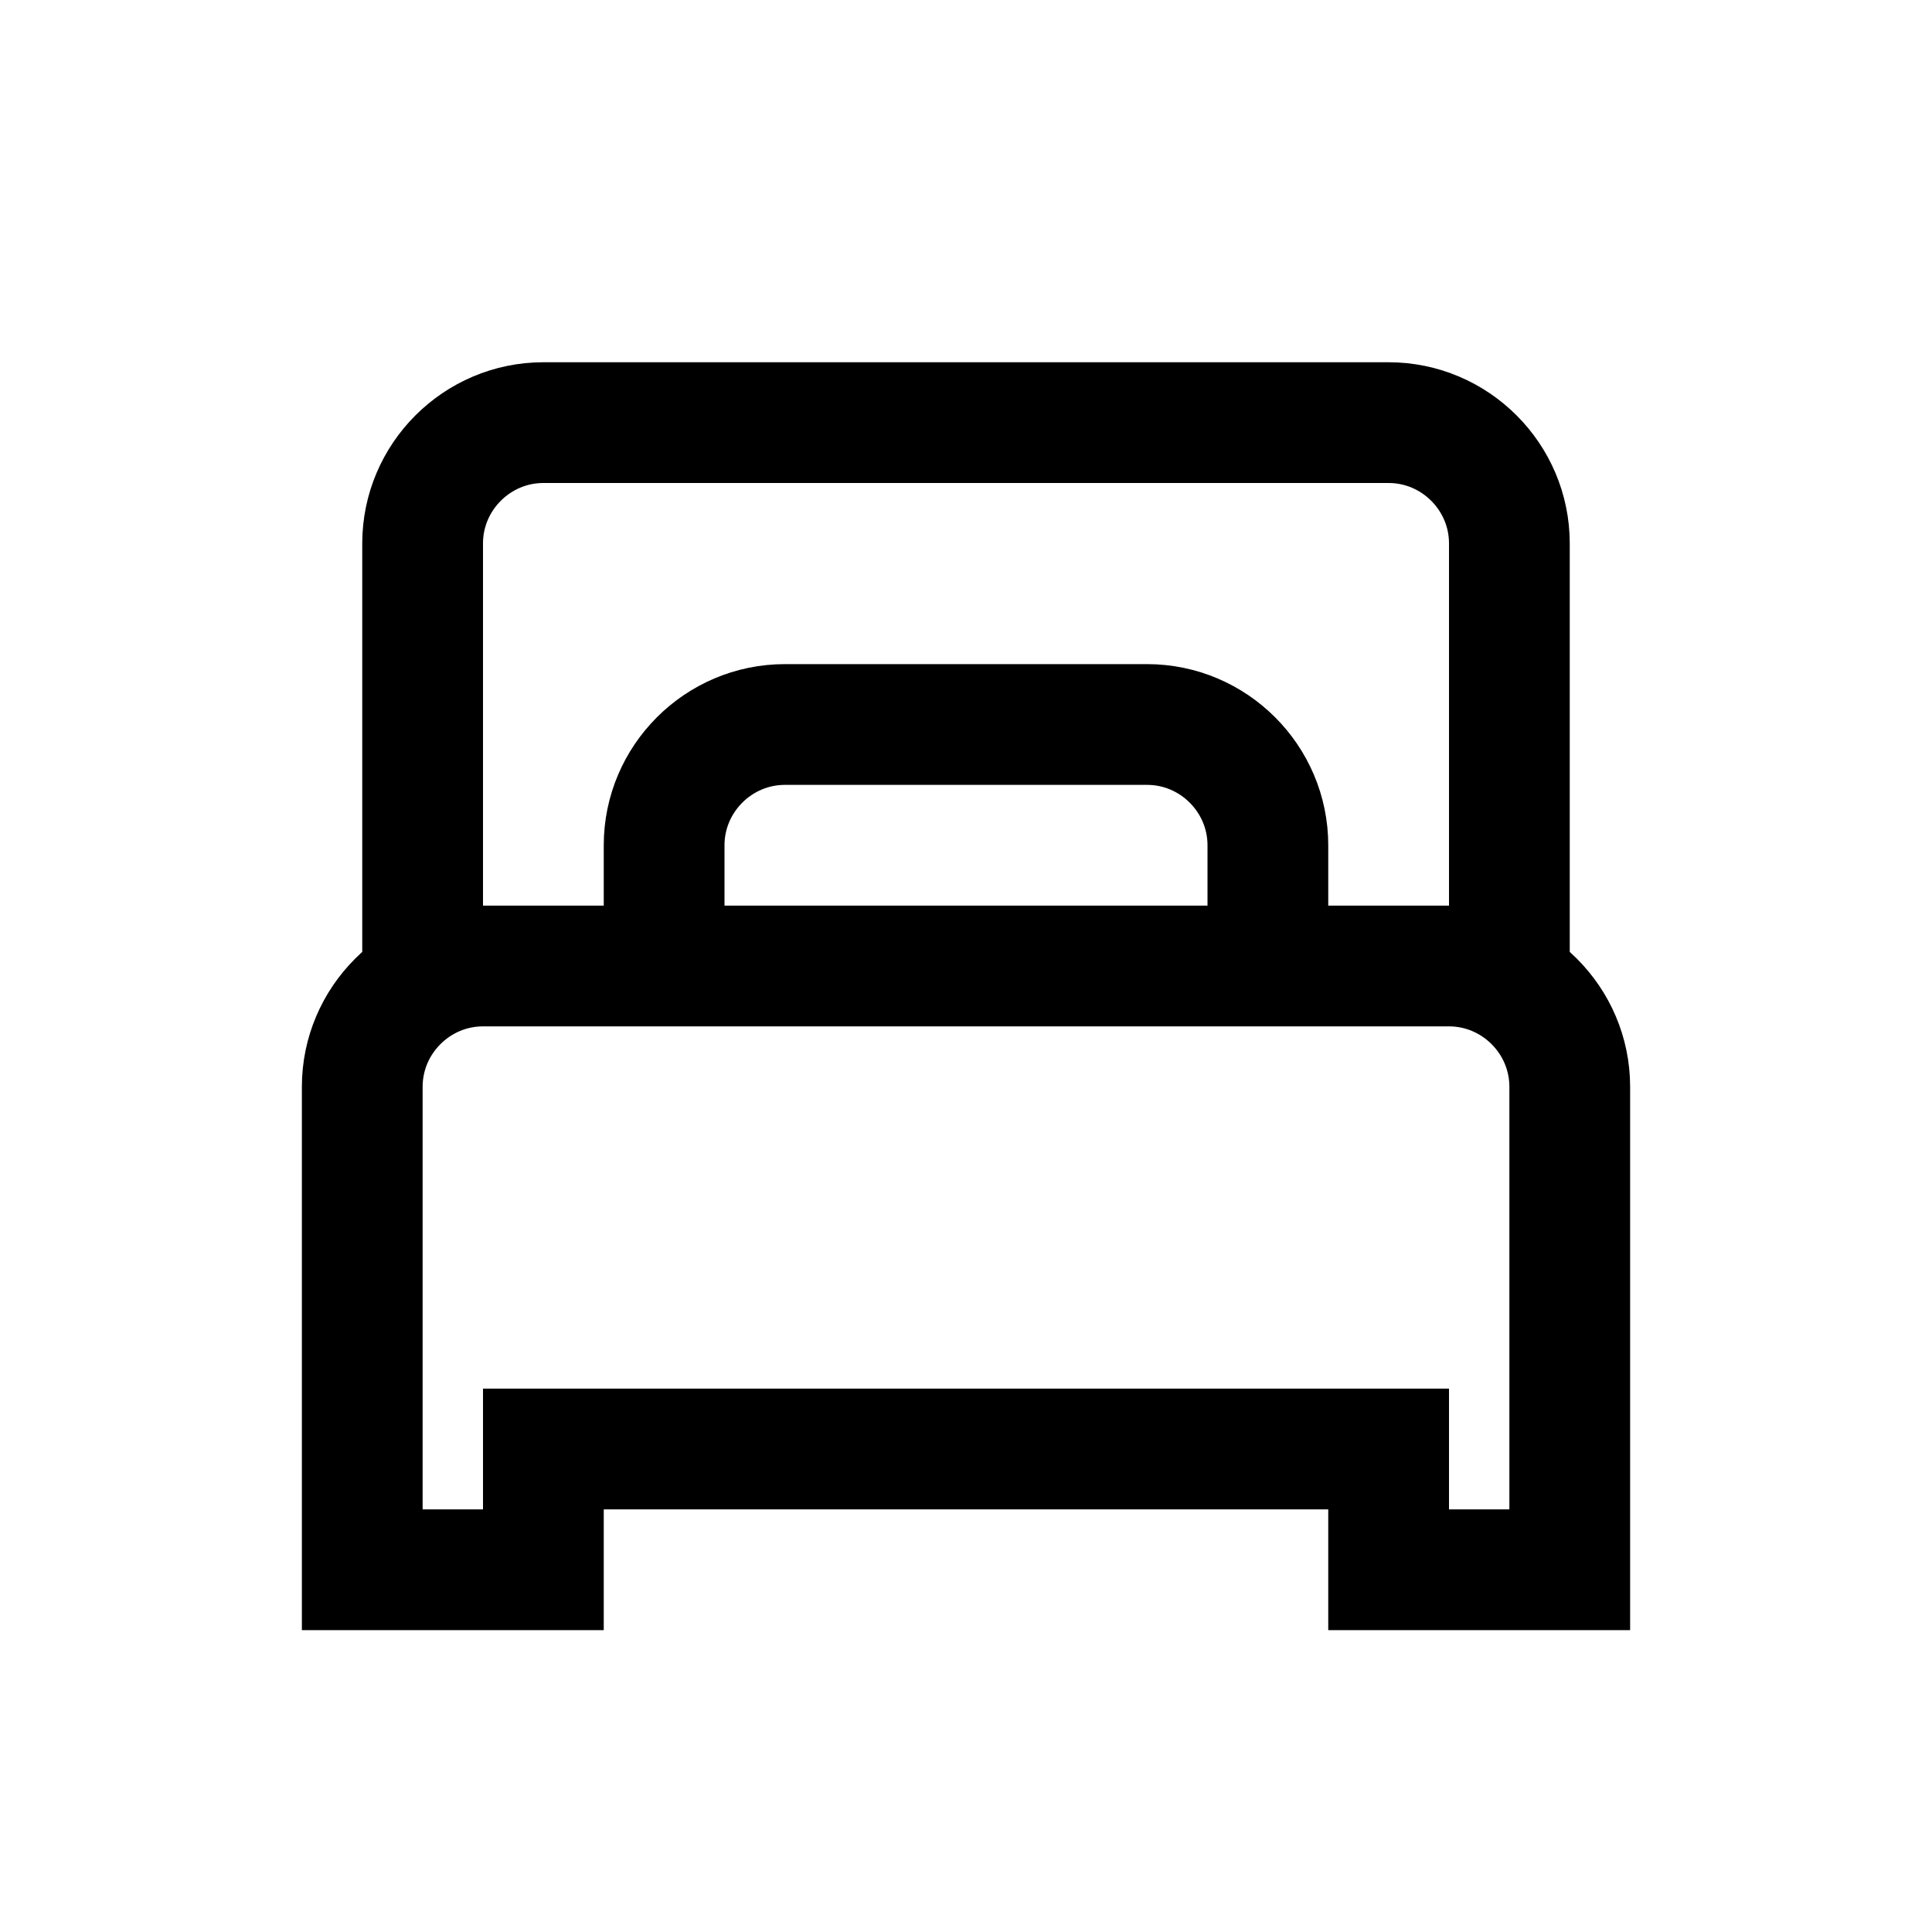<?xml version="1.0" encoding="utf-8"?>
<!-- Generator: Adobe Illustrator 18.1.1, SVG Export Plug-In . SVG Version: 6.00 Build 0)  -->
<svg version="1.1" id="Layer_1" xmlns="http://www.w3.org/2000/svg" xmlns:xlink="http://www.w3.org/1999/xlink" x="0px" y="0px"
	 viewBox="0 0 32 32" enable-background="new 0 0 32 32" xml:space="preserve">
<path fill="none" stroke="#000000" stroke-width="2" stroke-miterlimit="10" d="M25,16V9c0-1.1-0.9-2-2-2H9C7.9,7,7,7.9,7,9v7"/>
<path fill="none" stroke="#000000" stroke-width="2" stroke-miterlimit="10" d="M11,16v-2c0-1.1,0.9-2,2-2h6c1.1,0,2,0.9,2,2v2"/>
<path fill="none" stroke="#000000" stroke-width="2" stroke-miterlimit="10" d="M6,18v8h3v-2h14v2h3v-8c0-1.1-0.9-2-2-2H8
	C6.9,16,6,16.9,6,18z"/>
</svg>
